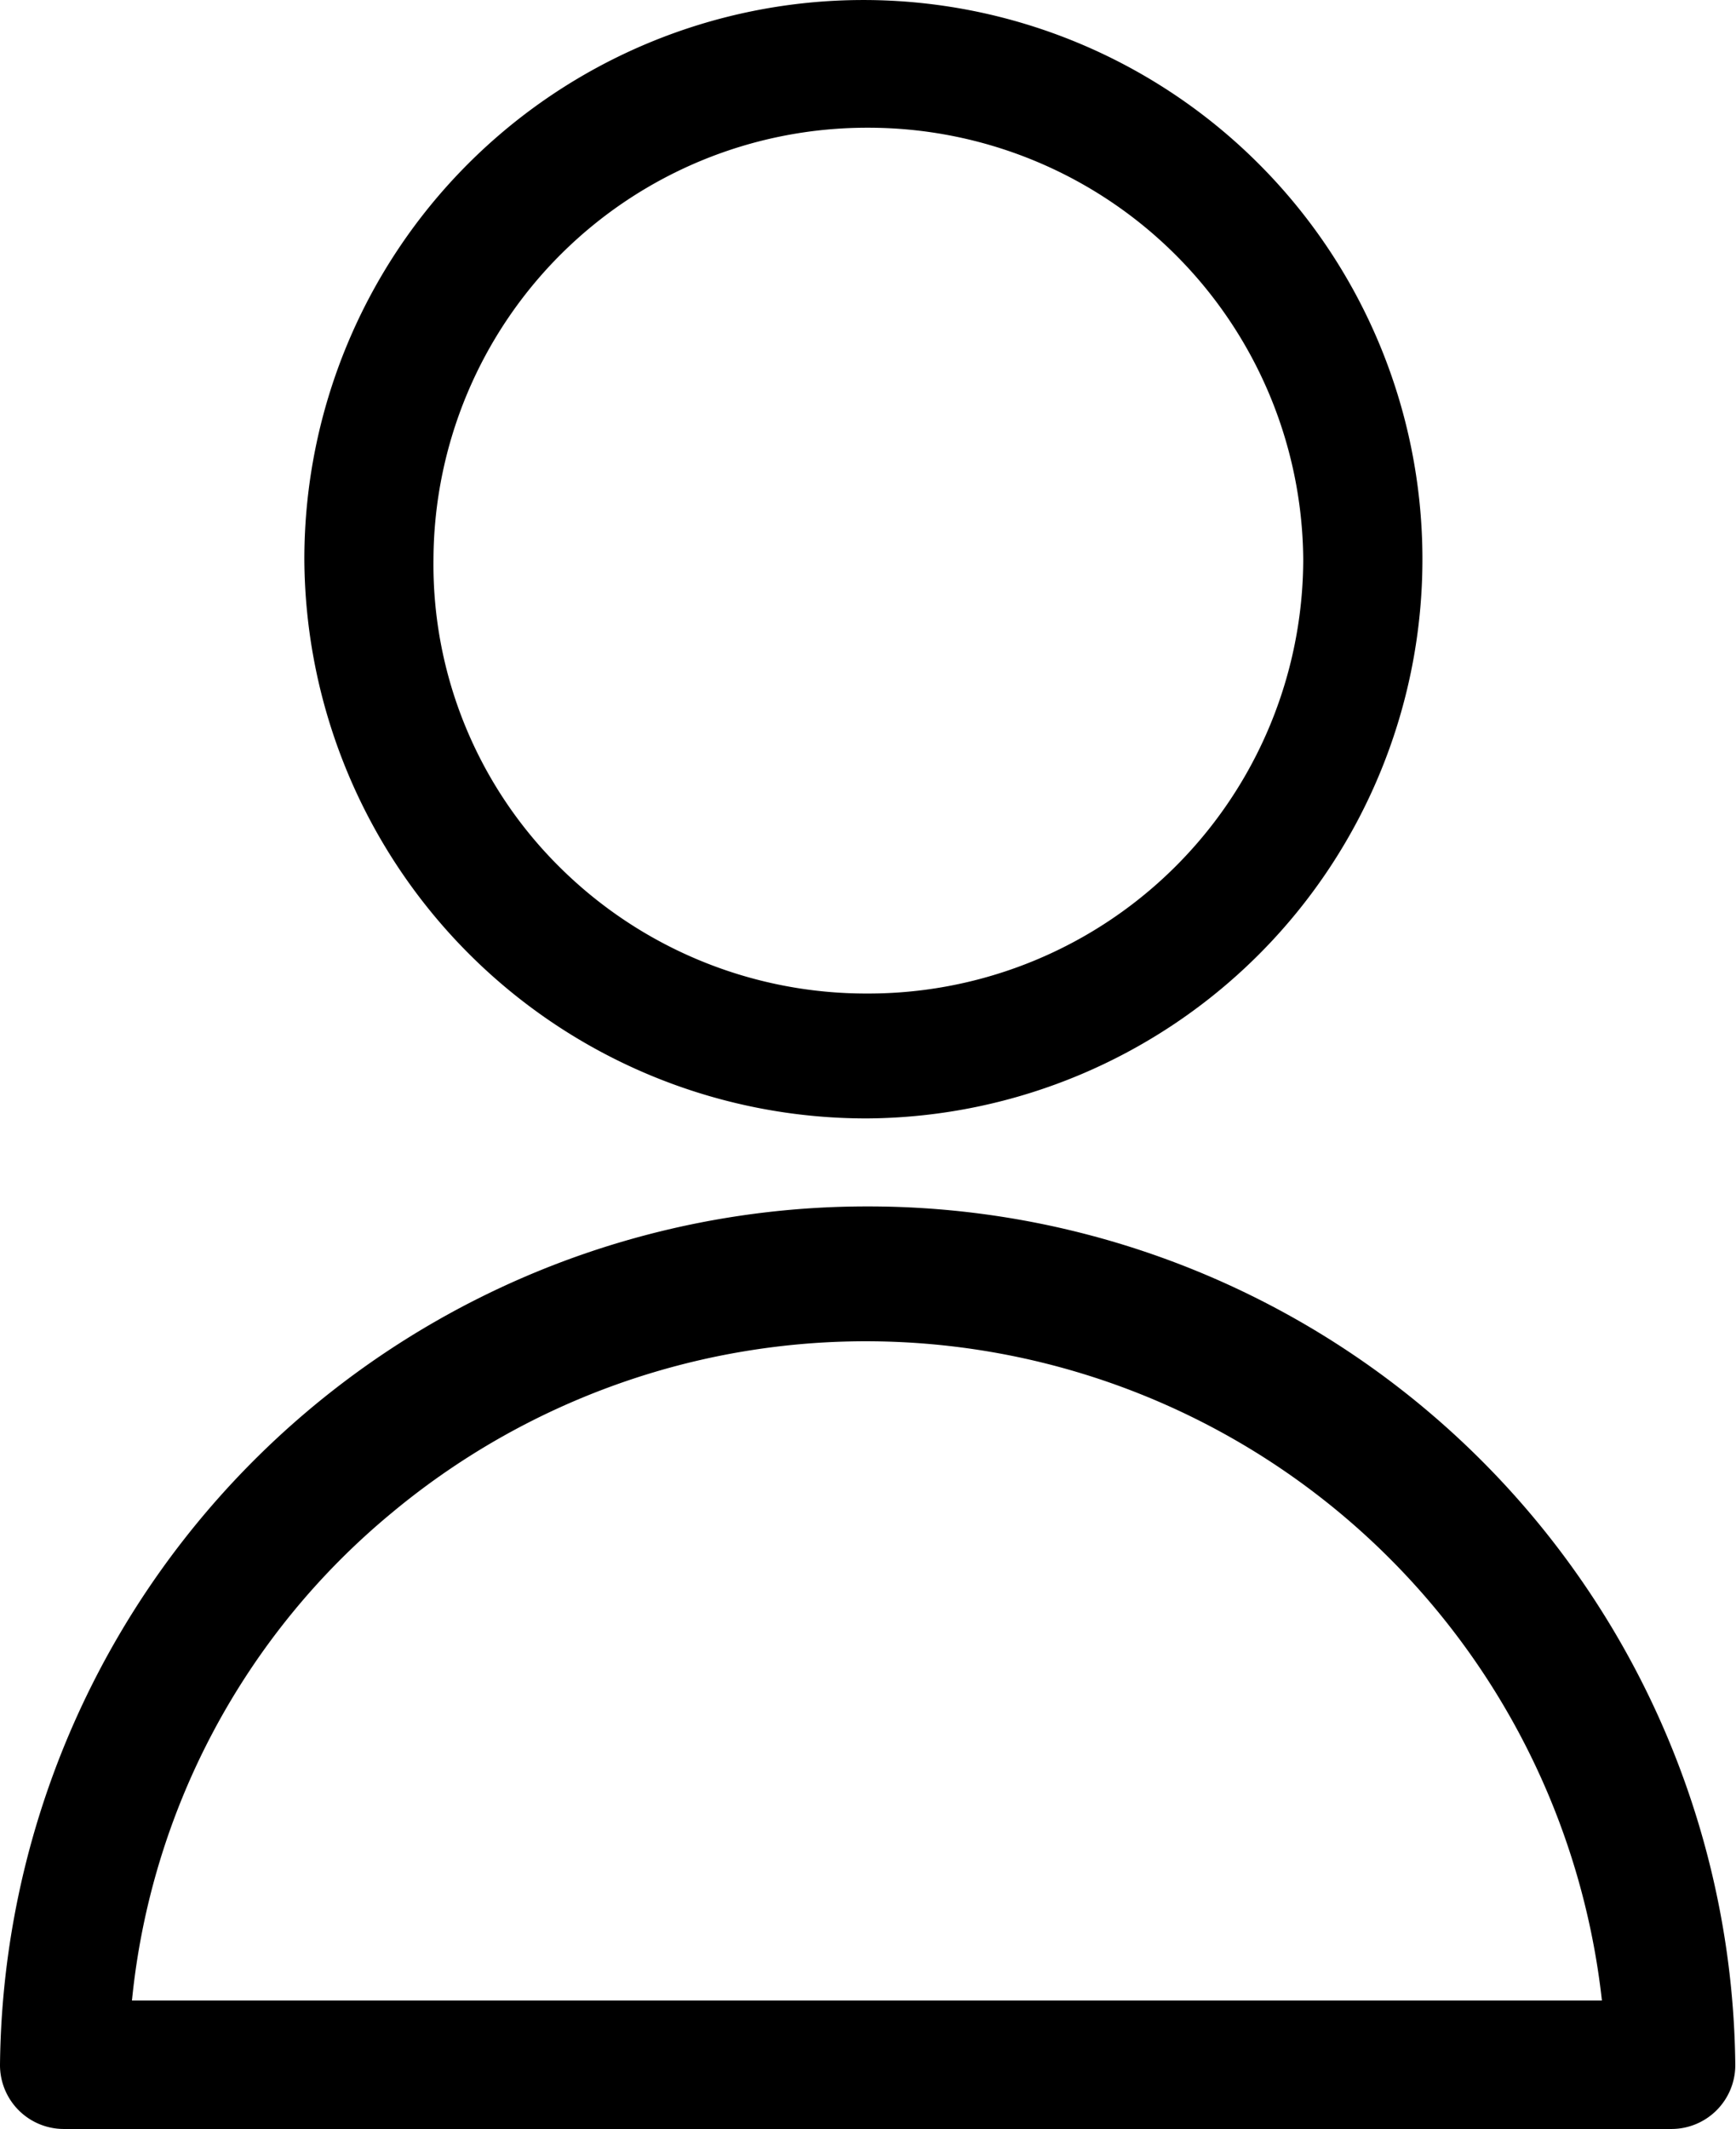 <svg id="Layer_1" data-name="Layer 1" xmlns="http://www.w3.org/2000/svg" viewBox="0 0 24.47 30"><title>icon_person</title><path d="M15,15.76A7.88,7.88,0,1,0,7.06,7.88,7.92,7.92,0,0,0,15,15.76ZM8.88,7.88A6.11,6.11,0,0,1,15,1.8h0a6.13,6.13,0,0,1,6.14,6.08A6.13,6.13,0,0,1,15,14h0a6.13,6.13,0,0,1-4.33-1.77A6,6,0,0,1,8.88,7.88ZM15,17A12.22,12.22,0,0,0,2.77,29.1a.9.9,0,0,0,.9.9H26.33a.9.9,0,0,0,.9-.9A12.22,12.22,0,0,0,15,17ZM8.29,21.32a10.44,10.44,0,0,1,17.06,6.87H4.63A10.22,10.22,0,0,1,8.29,21.32Z" transform="translate(-2.77)"/></svg>